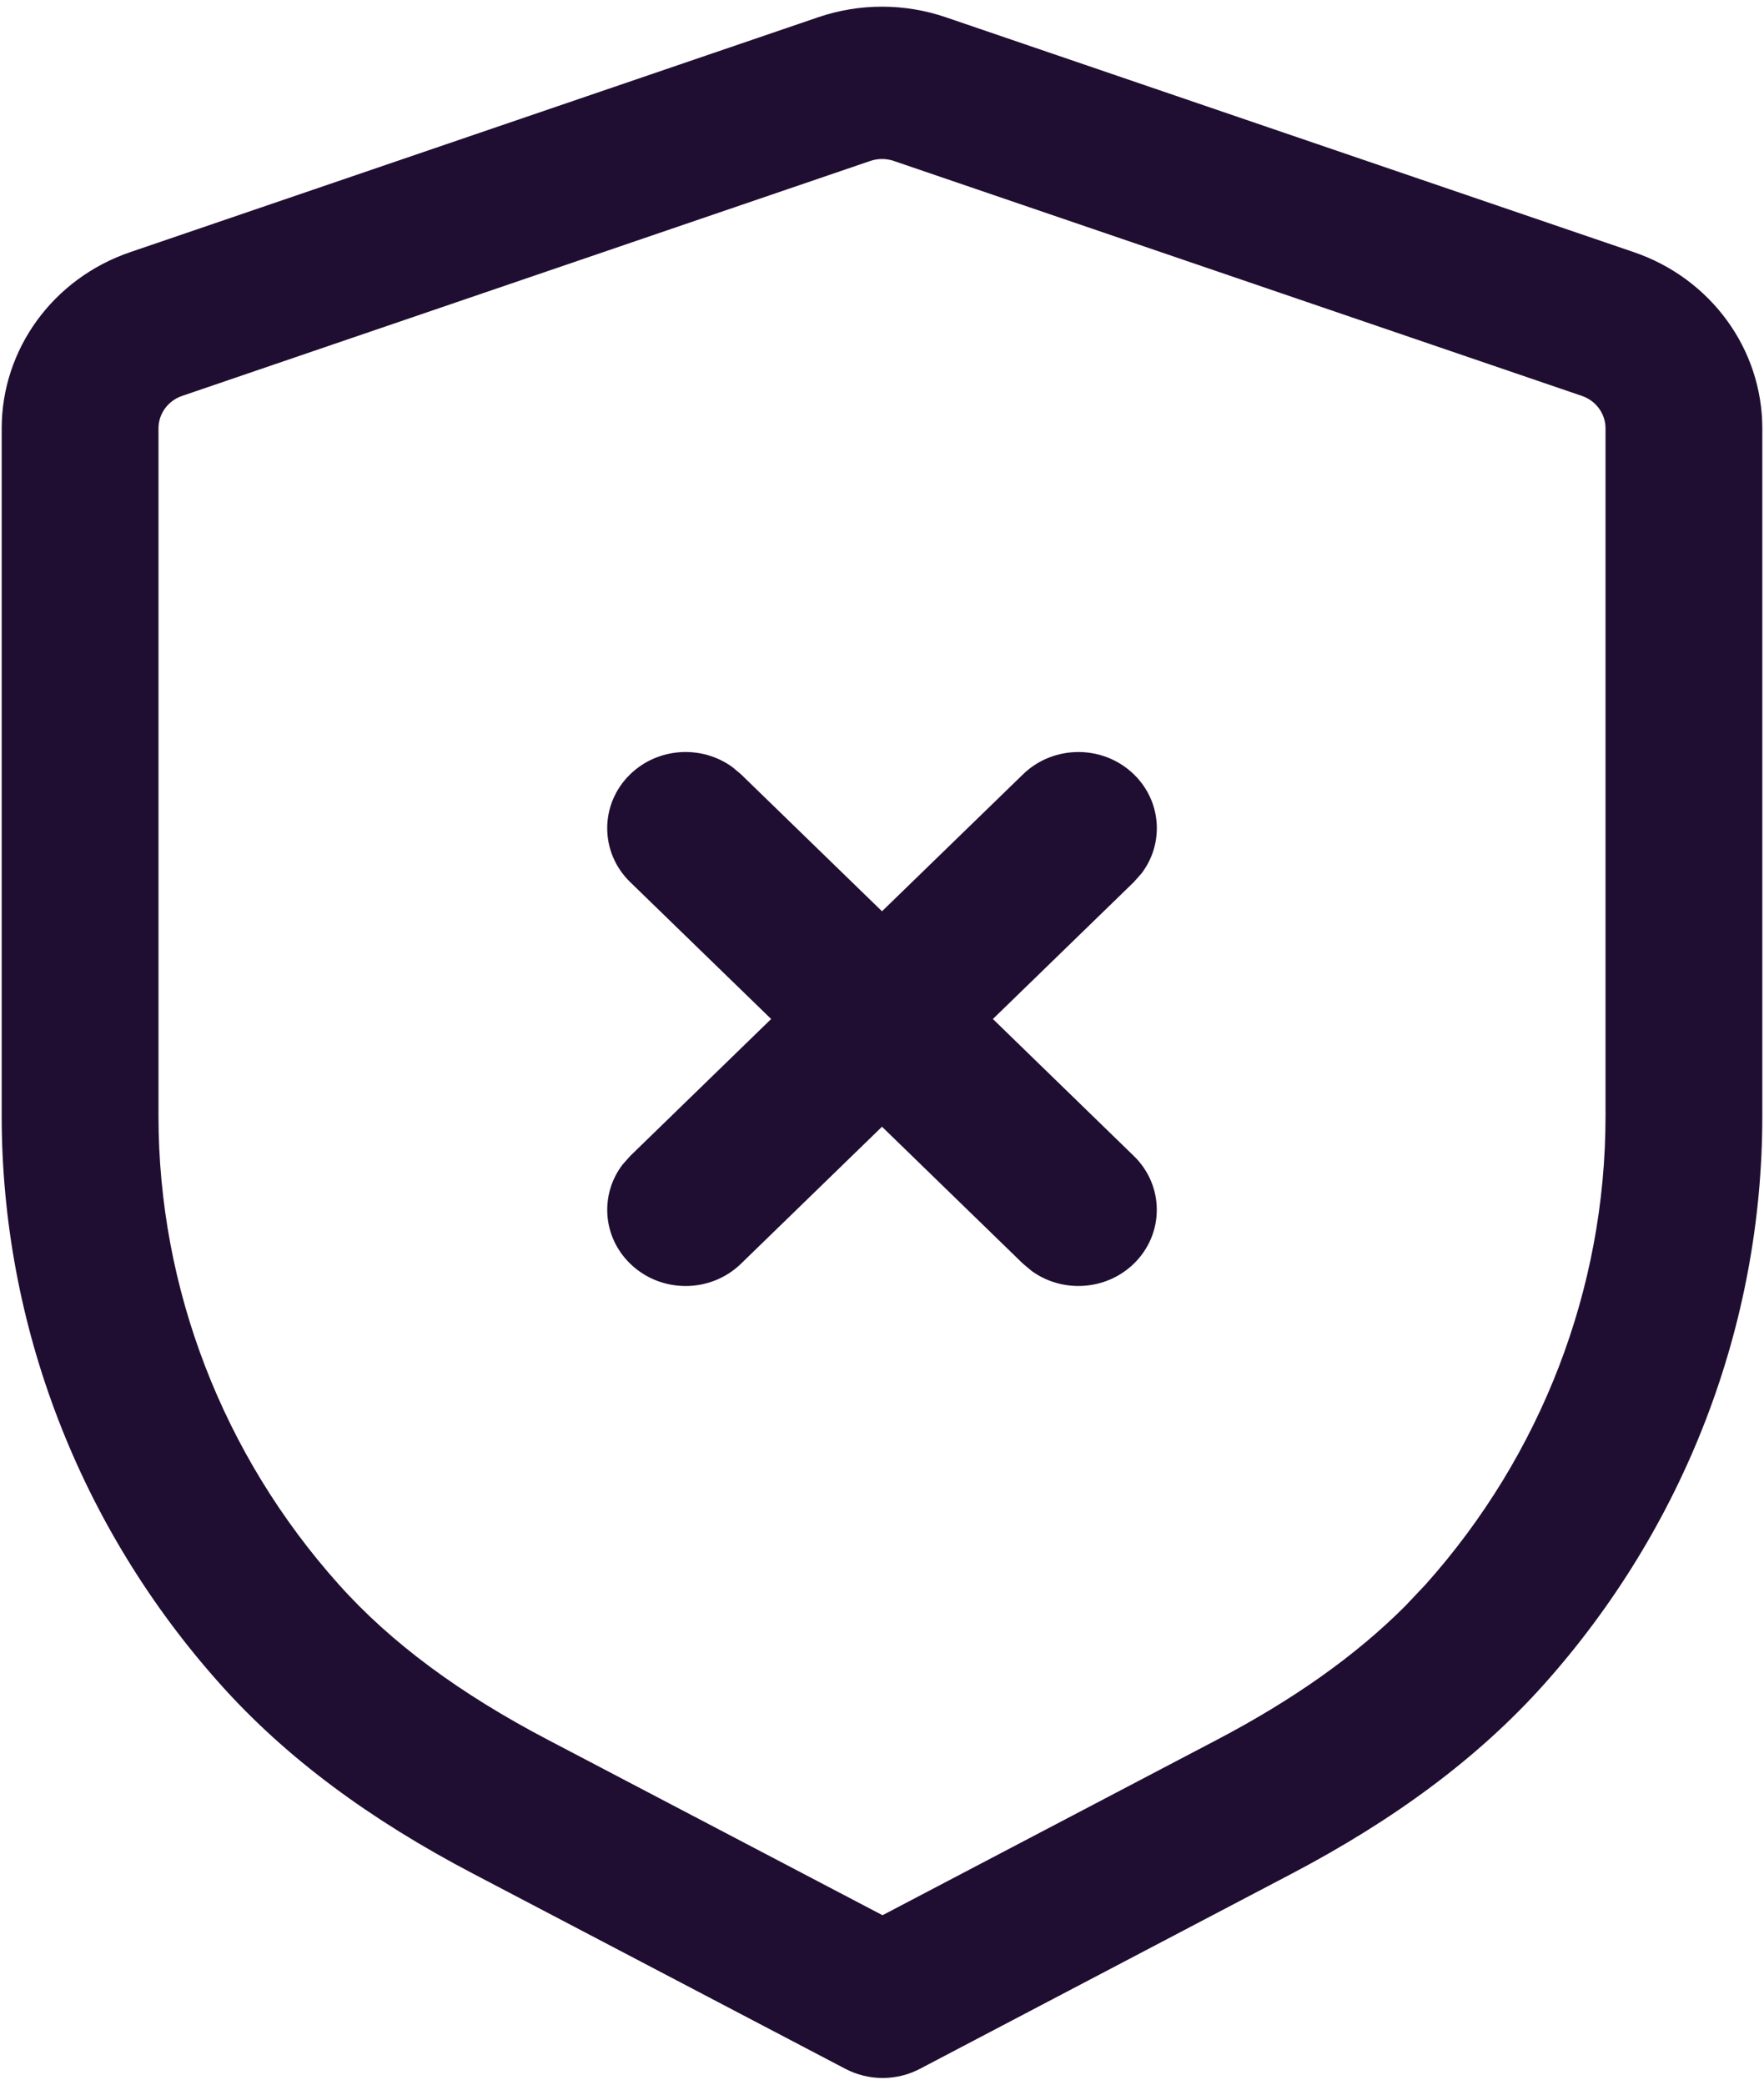 <svg width="44" height="52" viewBox="0 0 44 52" fill="none" xmlns="http://www.w3.org/2000/svg">
<path fill-rule="evenodd" clip-rule="evenodd" d="M3.25 6.289L20.412 0.429C21.441 0.079 22.563 0.079 23.59 0.43L40.748 6.288C42.672 6.943 43.958 8.706 43.958 10.686V27.843C43.958 33.061 42.016 38.089 38.518 42.008C36.864 43.859 34.762 45.401 32.222 46.736L22.945 51.605C22.365 51.909 21.667 51.909 21.087 51.605L11.795 46.734C9.245 45.398 7.142 43.858 5.49 42.006C1.987 38.087 0.042 33.056 0.042 27.833V10.686C0.042 8.706 1.328 6.943 3.25 6.289ZM39.454 9.874L22.292 4.014C22.104 3.95 21.896 3.95 21.707 4.015L4.544 9.875C4.189 9.995 3.953 10.32 3.953 10.686V27.833C3.953 32.138 5.556 36.285 8.444 39.516C9.758 40.989 11.491 42.257 13.652 43.39L22.013 47.773L30.362 43.393C32.246 42.404 33.808 41.306 35.051 40.061L35.564 39.518C38.447 36.288 40.047 32.144 40.047 27.843V10.686C40.047 10.32 39.811 9.995 39.454 9.874ZM15.718 19.315C16.413 18.64 17.499 18.579 18.264 19.131L18.484 19.315L22 22.731L25.517 19.315C26.28 18.573 27.519 18.573 28.282 19.315C28.977 19.989 29.04 21.045 28.472 21.788L28.282 22.002L24.766 25.418L28.282 28.835C29.045 29.576 29.045 30.779 28.282 31.521C27.587 32.196 26.501 32.257 25.736 31.705L25.516 31.521L22 28.105L18.484 31.521C17.721 32.264 16.482 32.264 15.719 31.521C15.025 30.847 14.961 29.791 15.53 29.048L15.719 28.835L19.235 25.418L15.718 22.002C14.955 21.26 14.955 20.057 15.718 19.315Z" fill="#200E32"/>
</svg>
